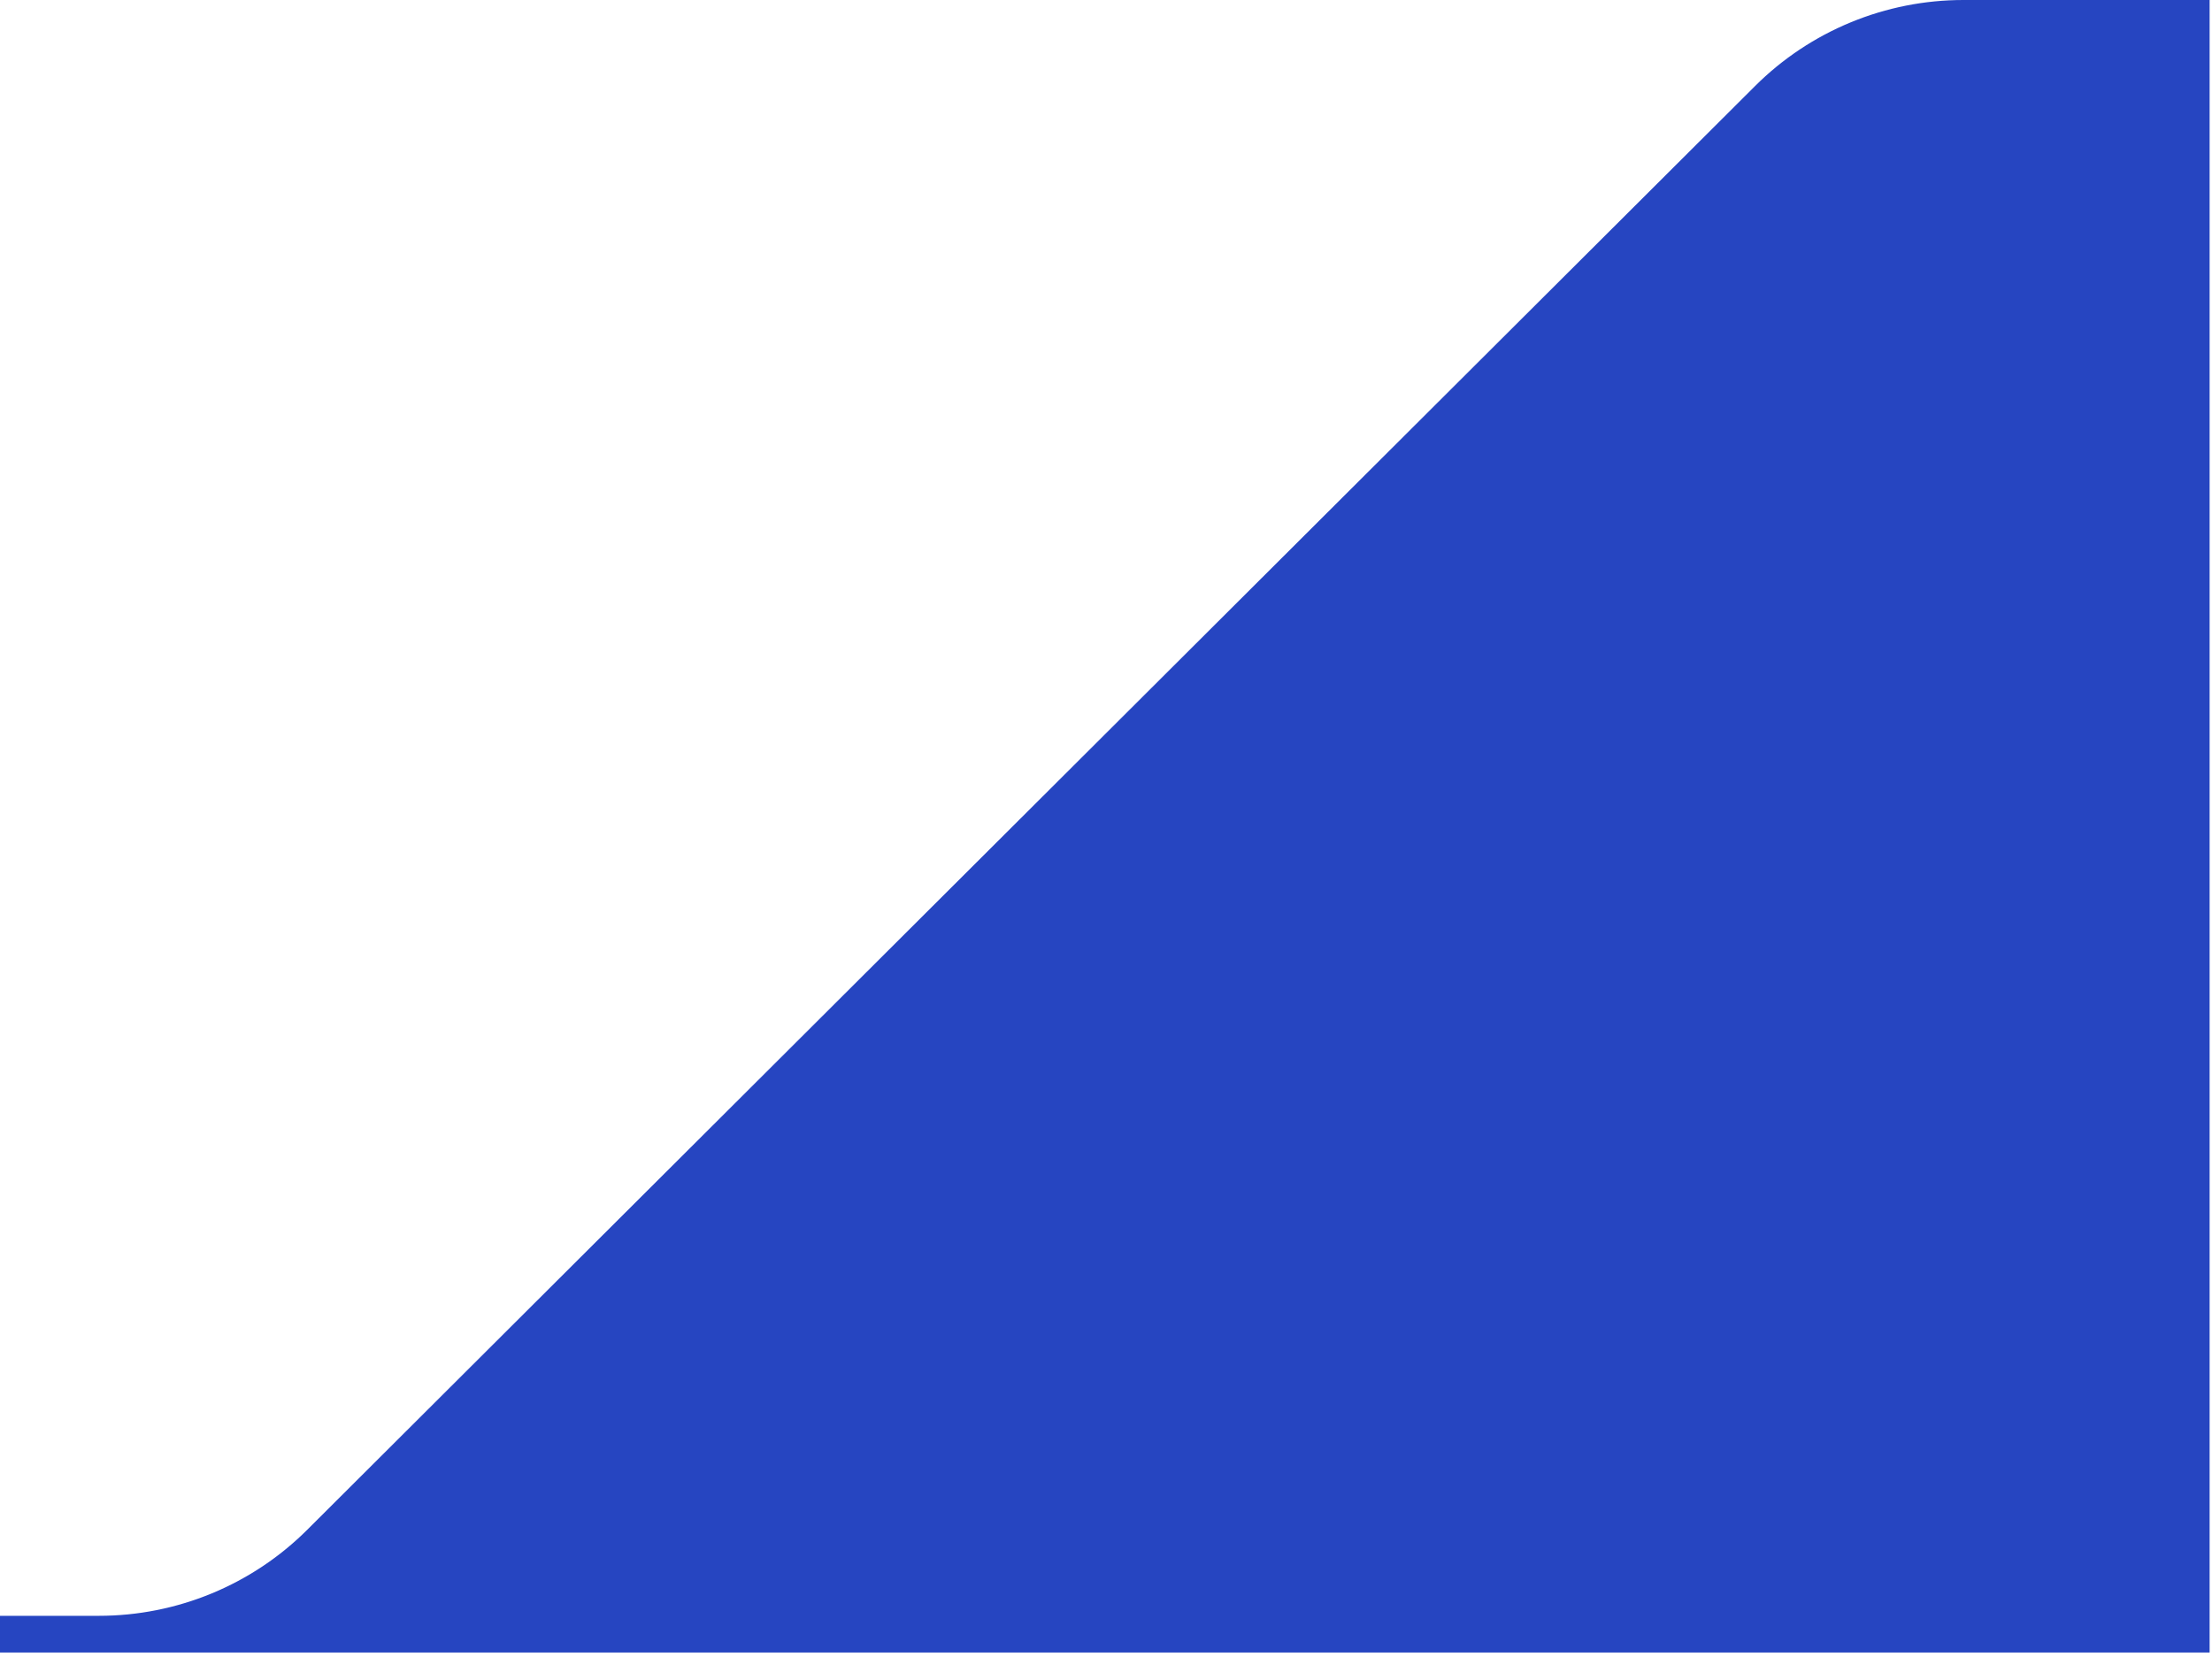 <svg width="399" height="299" viewBox="0 0 399 299" fill="none" xmlns="http://www.w3.org/2000/svg">
	<path d="M354.157 3.51869e-08H398.571V298.125H0V291.5H17.843C24.822 291.5 31.732 290.13 38.18 287.466C44.628 284.803 50.486 280.899 55.421 275.978L316.579 15.522C321.514 10.601 327.372 6.697 333.82 4.034C340.268 1.37 347.178 -0 354.157 3.51869e-08Z" fill="#2645C1" />
</svg>
